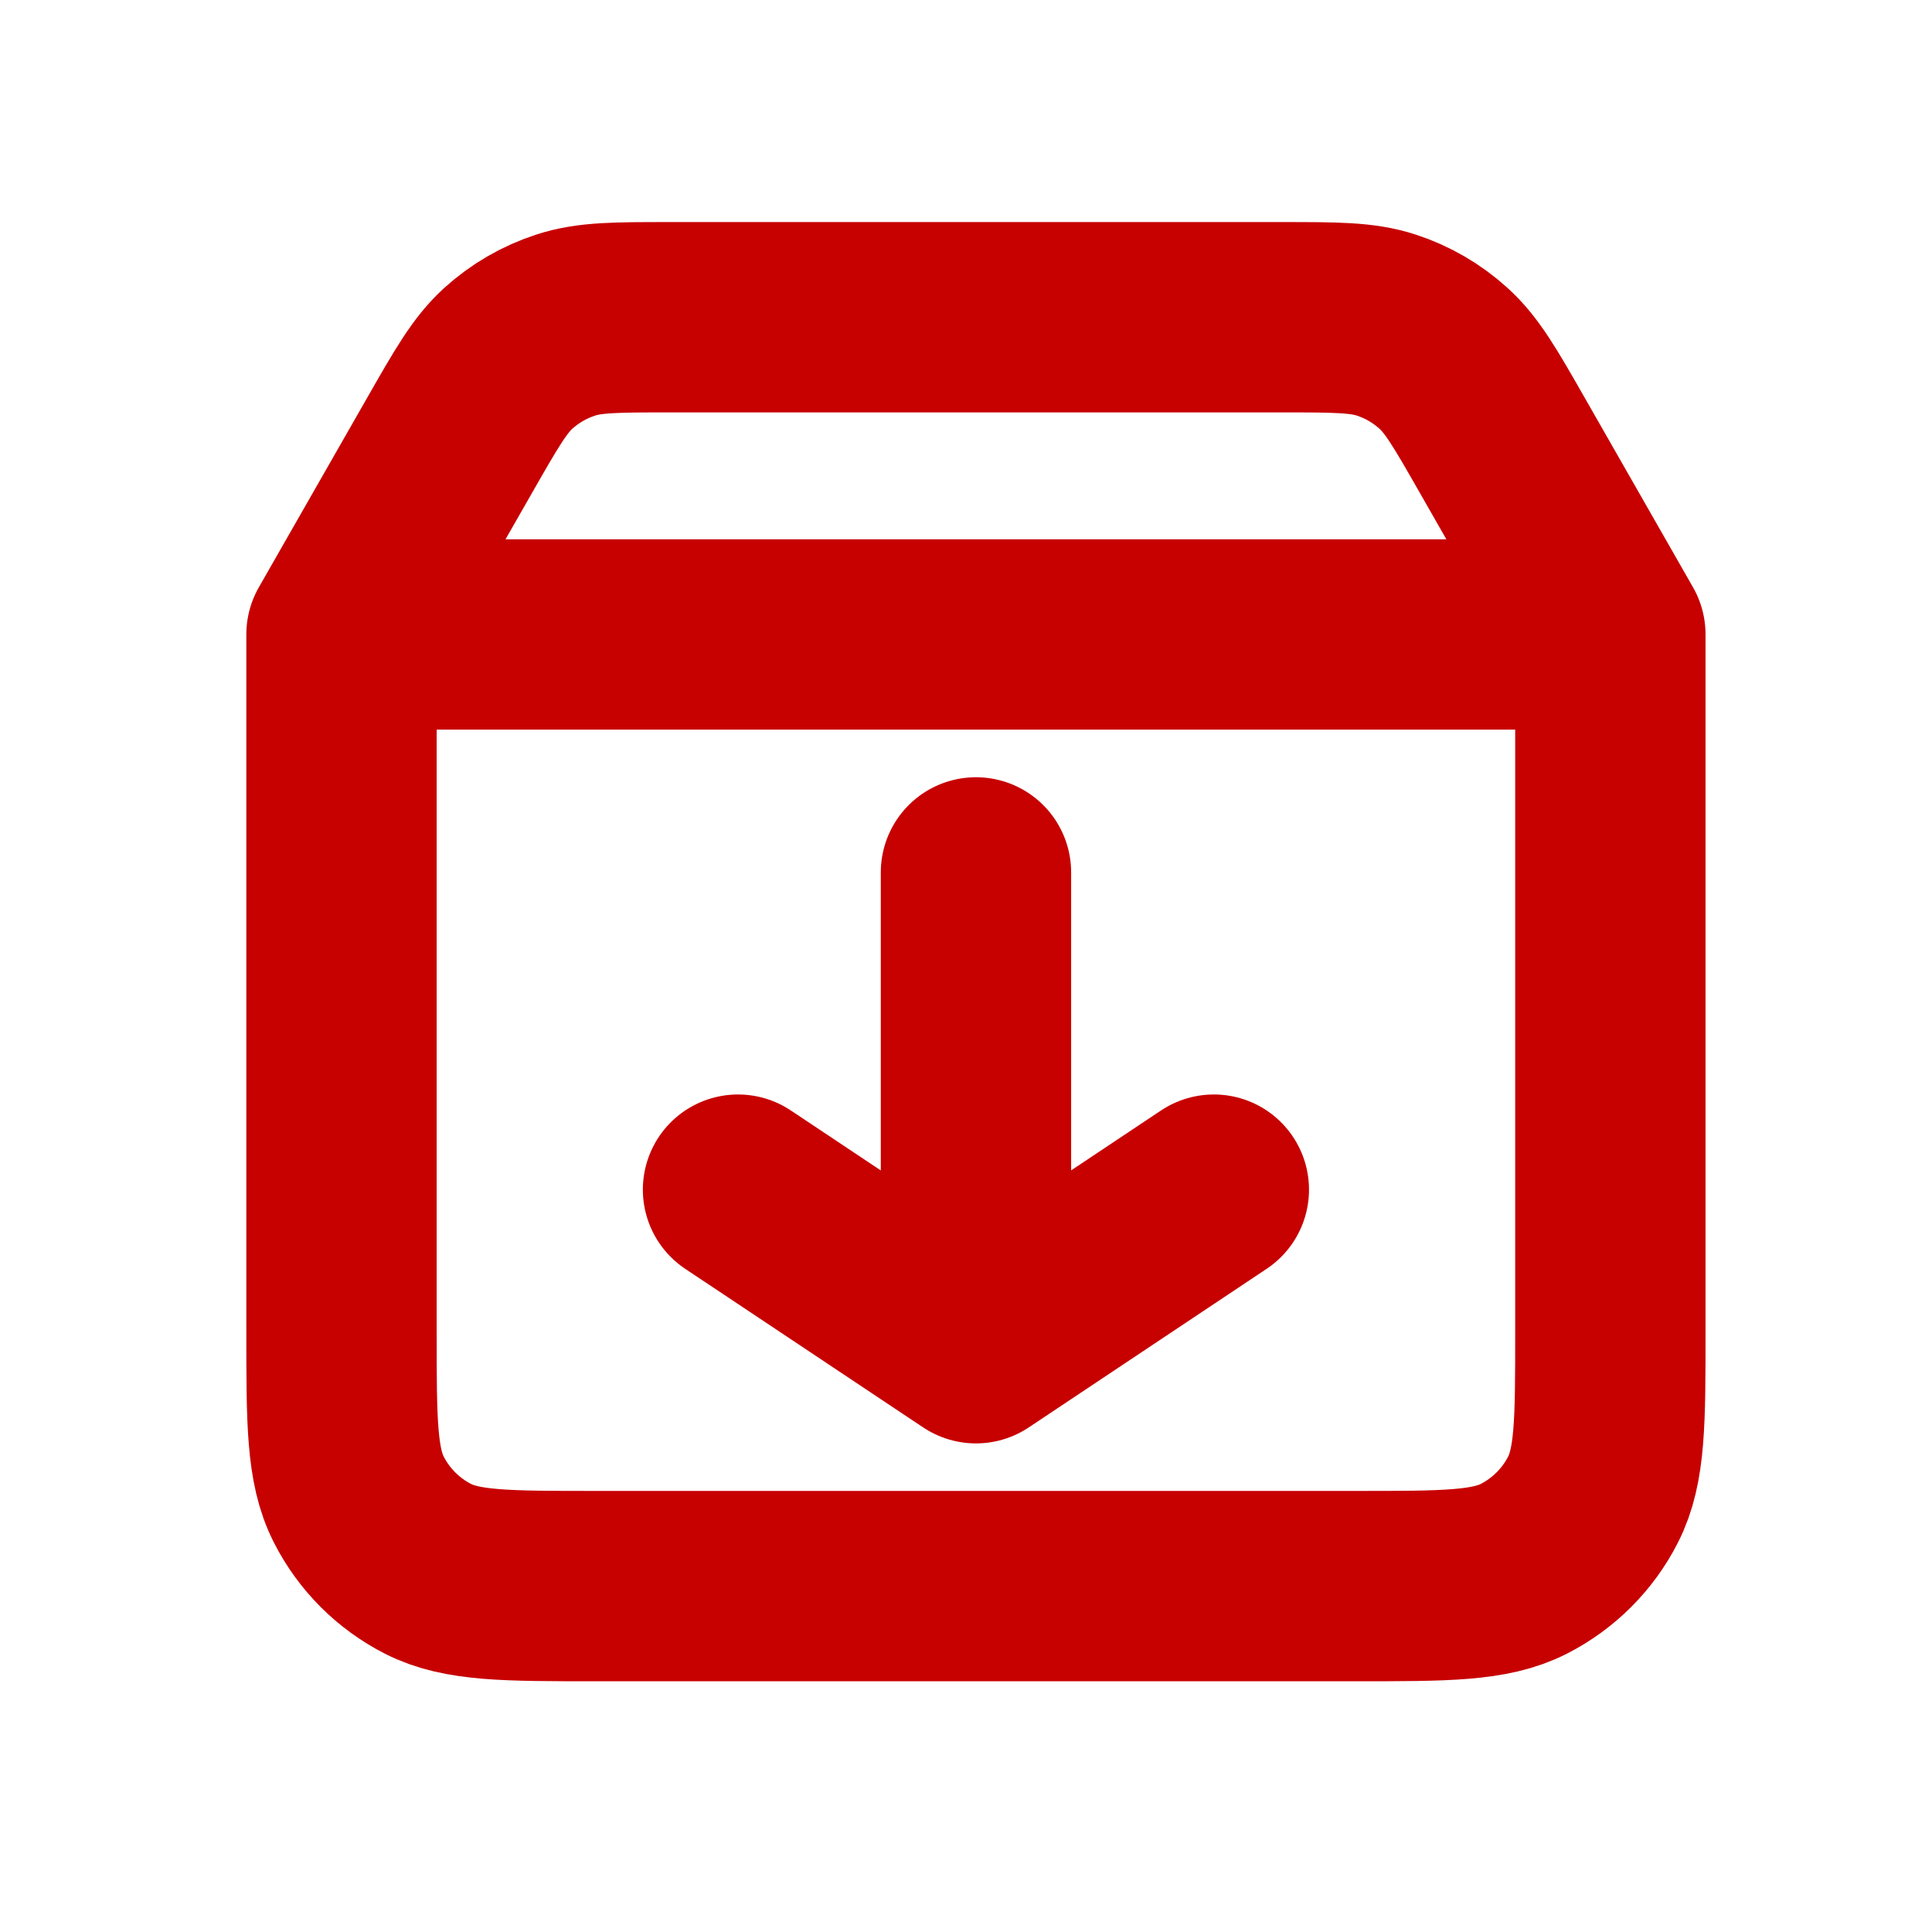 <svg width="25" height="25" viewBox="0 0 25 25" fill="none" xmlns="http://www.w3.org/2000/svg">
<path d="M4.419 8.21V17.241C4.419 18.39 4.419 18.965 4.643 19.404C4.839 19.79 5.153 20.104 5.539 20.301C5.978 20.524 6.552 20.524 7.7 20.524H17.557C18.704 20.524 19.278 20.524 19.717 20.301C20.103 20.104 20.418 19.79 20.614 19.404C20.838 18.965 20.838 18.391 20.838 17.244V8.21M4.419 8.21H20.838M4.419 8.21L5.82 5.759C6.164 5.157 6.336 4.856 6.577 4.637C6.791 4.443 7.045 4.296 7.319 4.207C7.629 4.105 7.976 4.105 8.67 4.105H16.587C17.281 4.105 17.628 4.105 17.939 4.207C18.213 4.296 18.465 4.443 18.679 4.637C18.921 4.856 19.094 5.157 19.438 5.76L20.838 8.21M12.629 11.289V17.446M12.629 17.446L15.707 15.394M12.629 17.446L9.55 15.394" stroke="#C70000" stroke-width="2.463" stroke-linecap="round" stroke-linejoin="round"/>
</svg>
